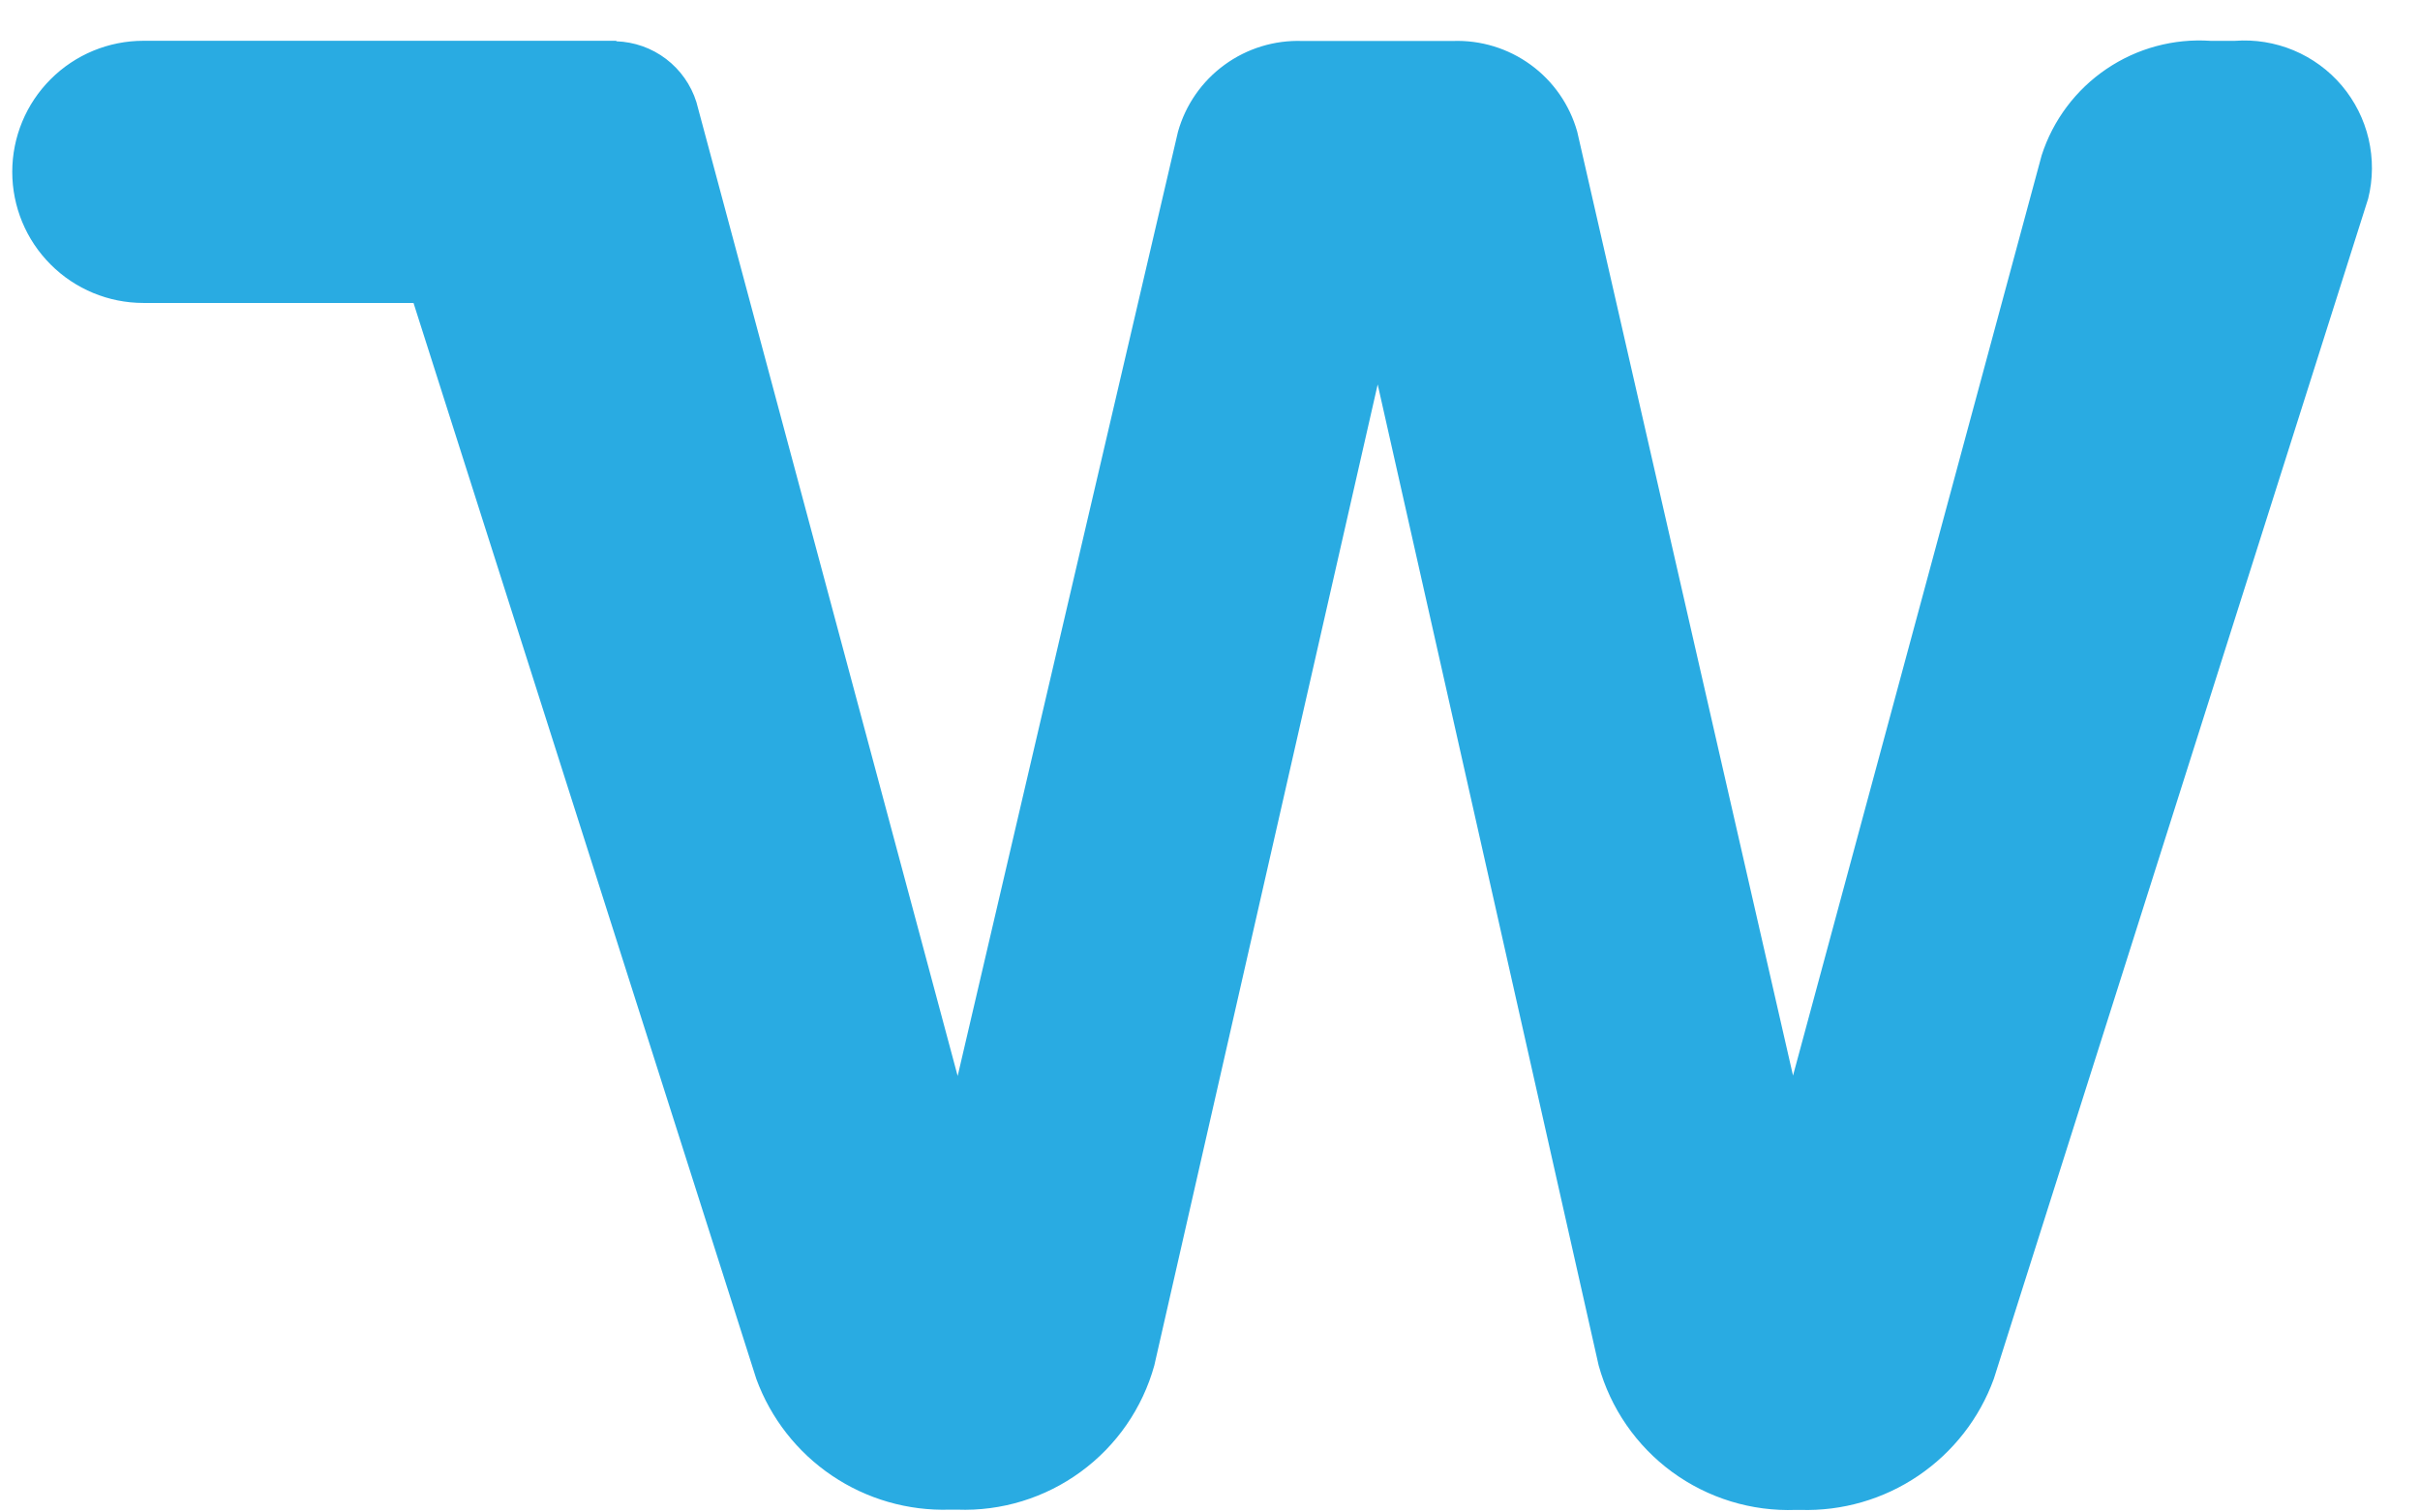 <svg width="48" height="30" viewBox="0 0 48 30" fill="none" xmlns="http://www.w3.org/2000/svg">
<path d="M44.327 0.81H43.848C43.116 0.76 42.389 0.956 41.781 1.368C41.174 1.779 40.721 2.382 40.496 3.08L35.564 21.334L31.284 2.613C31.134 2.079 30.809 1.611 30.361 1.285C29.912 0.958 29.367 0.792 28.813 0.813H25.833C25.279 0.793 24.735 0.96 24.288 1.286C23.84 1.612 23.515 2.08 23.365 2.613L18.995 21.342L13.813 2.025C13.706 1.684 13.495 1.385 13.211 1.169C12.927 0.953 12.582 0.831 12.225 0.819V0.809H2.843C2.154 0.809 1.492 1.083 1.005 1.571C0.517 2.058 0.243 2.719 0.243 3.409C0.243 4.099 0.517 4.76 1.005 5.247C1.492 5.735 2.154 6.009 2.843 6.009H8.202L15.002 27.353C15.288 28.133 15.813 28.804 16.502 29.269C17.191 29.734 18.008 29.97 18.839 29.944H18.985C19.863 29.977 20.727 29.712 21.436 29.193C22.146 28.675 22.66 27.932 22.895 27.085L27.326 7.625L31.709 27.084C31.943 27.932 32.457 28.677 33.167 29.197C33.877 29.716 34.742 29.982 35.621 29.949H35.708C36.54 29.975 37.36 29.738 38.049 29.271C38.738 28.804 39.263 28.132 39.547 27.349L46.972 3.94C47.069 3.552 47.071 3.146 46.981 2.757C46.89 2.367 46.708 2.005 46.45 1.699C46.191 1.393 45.864 1.154 45.495 0.999C45.126 0.845 44.726 0.78 44.327 0.81Z" fill="#29ABE2"/>
</svg>
